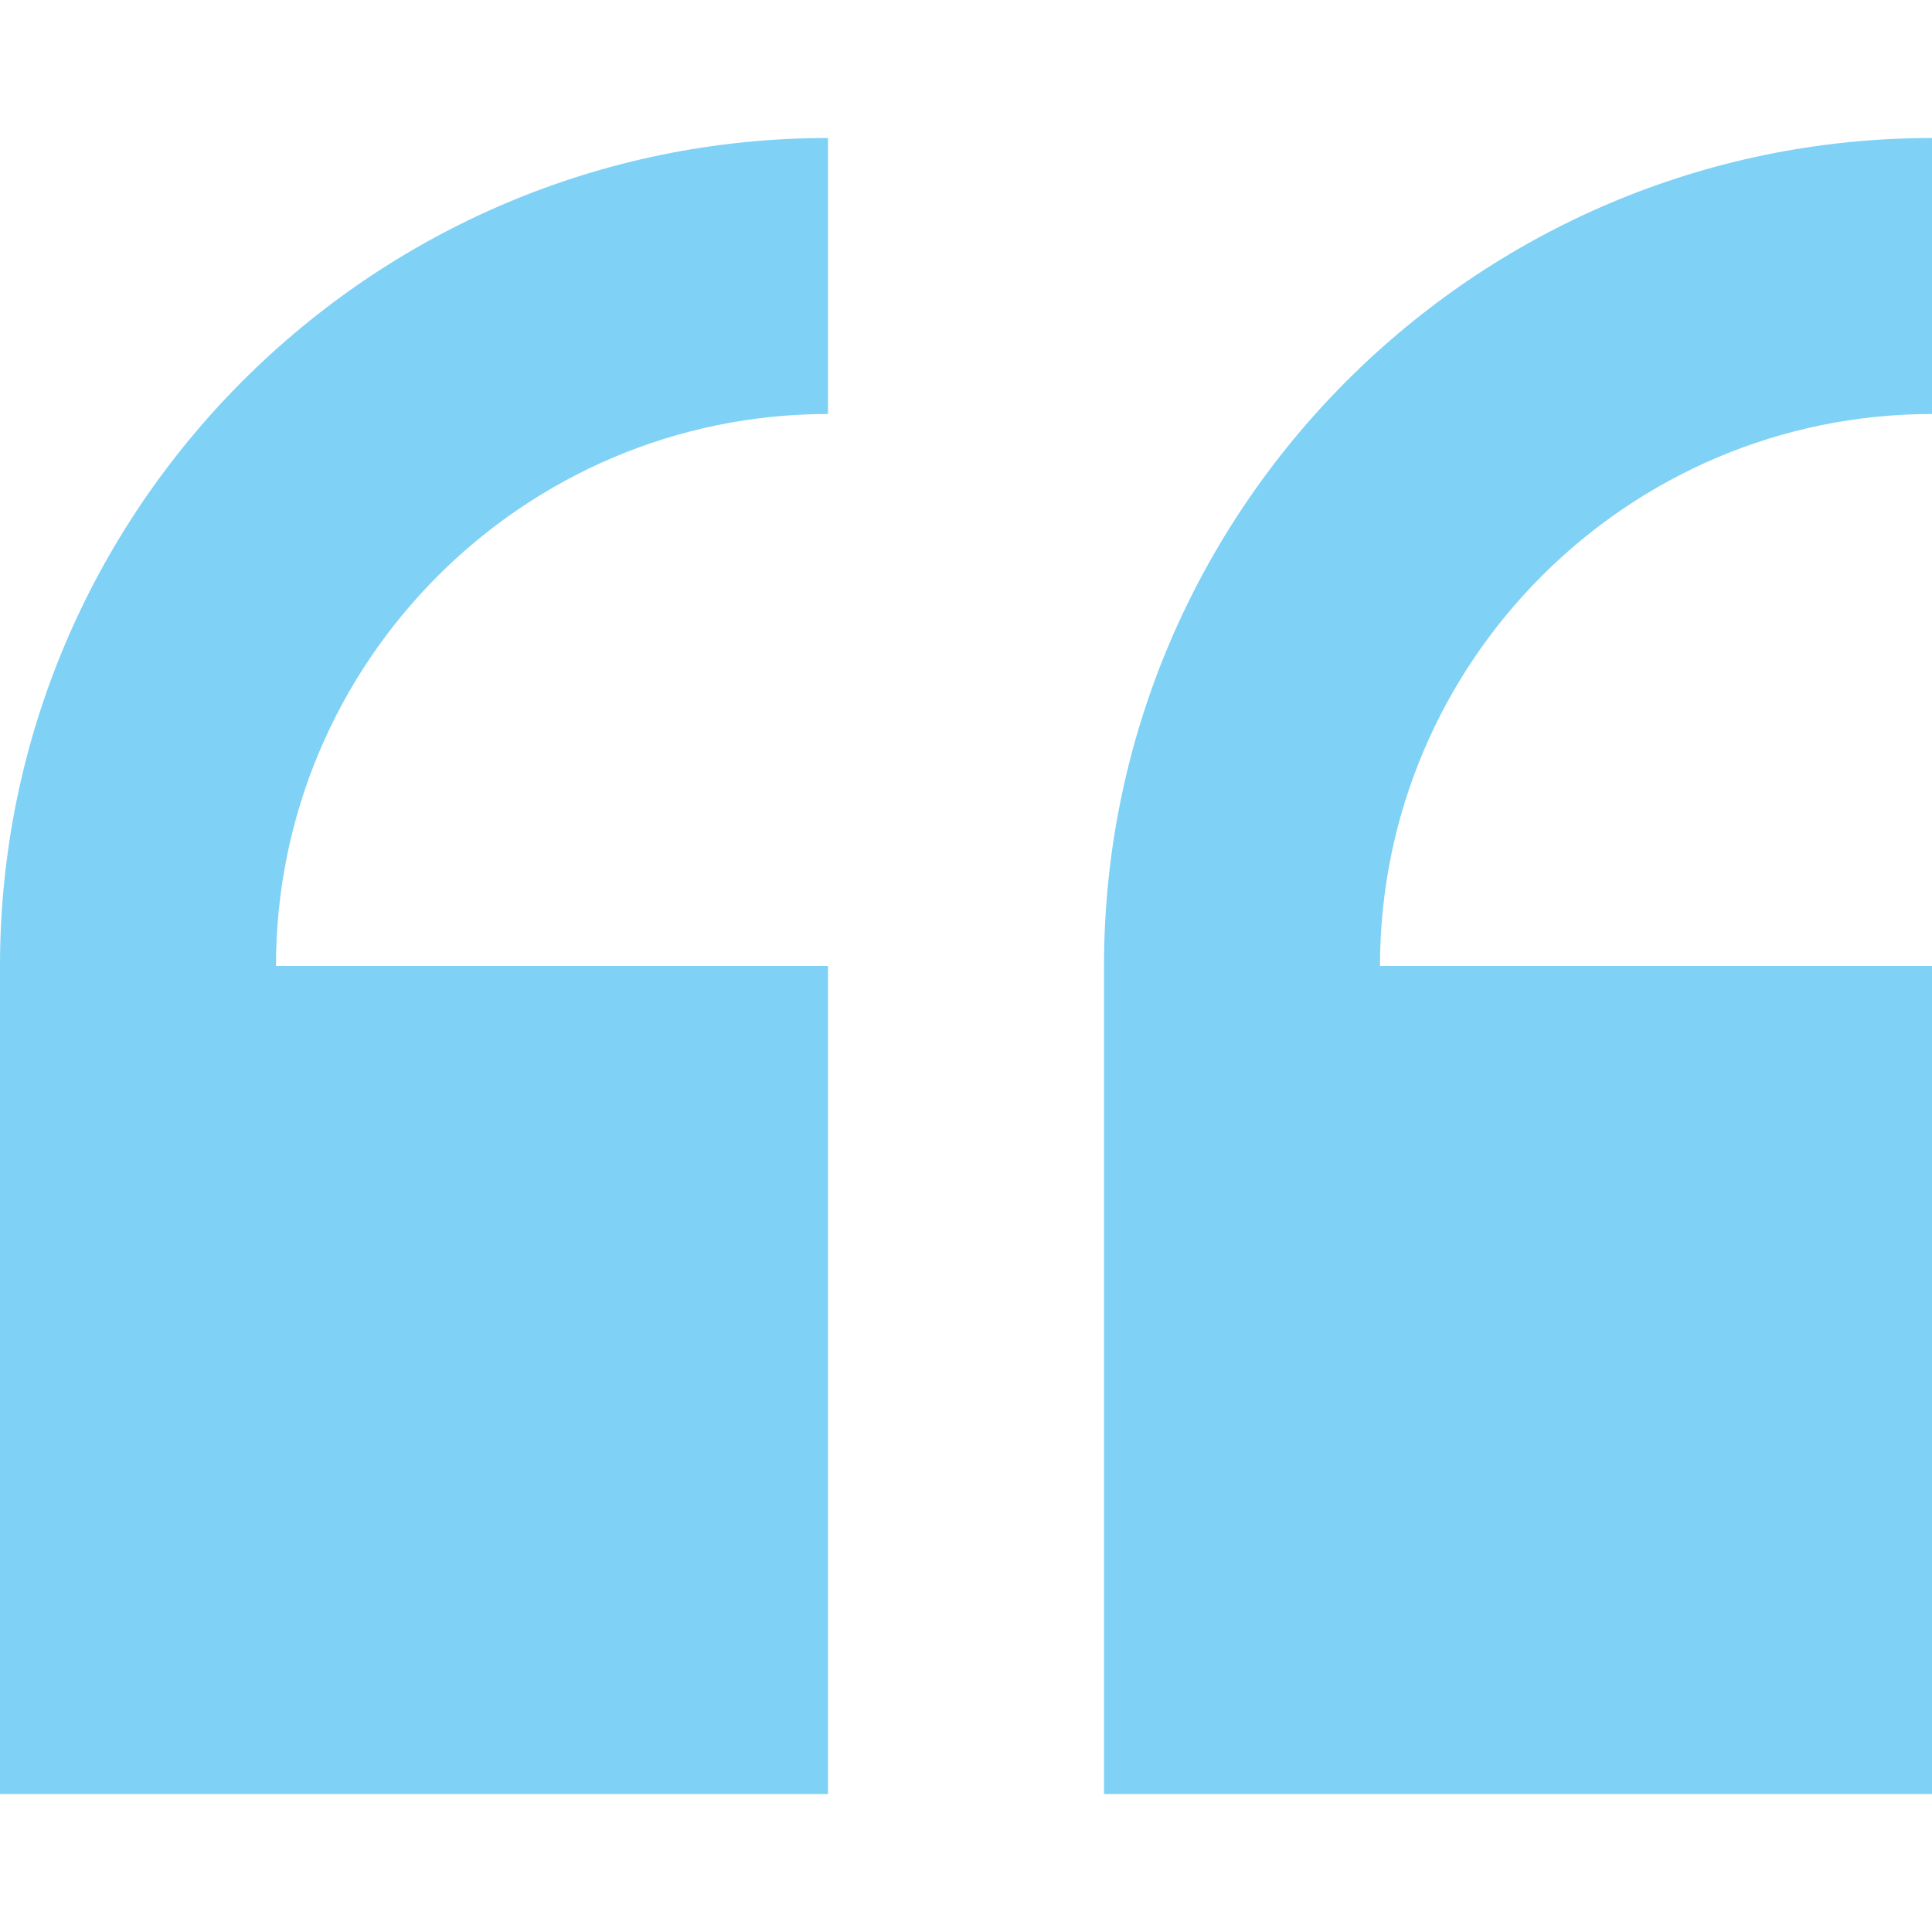 <svg width="53" height="53" viewBox="0 0 53 53" fill="none" xmlns="http://www.w3.org/2000/svg">
<g clip-path="url(#clip0)">
<path d="M0 26.5V49.215H22.714V26.5H7.571C7.571 18.151 14.365 11.357 22.714 11.357V3.786C10.189 3.786 0 13.975 0 26.5Z" fill="#00A4EF" fill-opacity="0.5"/>
<path d="M53 11.357V3.786C40.475 3.786 30.286 13.975 30.286 26.5V49.215H53V26.5H37.857C37.857 18.151 44.651 11.357 53 11.357Z" fill="#00A4EF" fill-opacity="0.5"/>
</g>
<defs>
<clipPath id="clip0">
<rect width="53" height="53" fill="white"/>
</clipPath>
</defs>
</svg>
